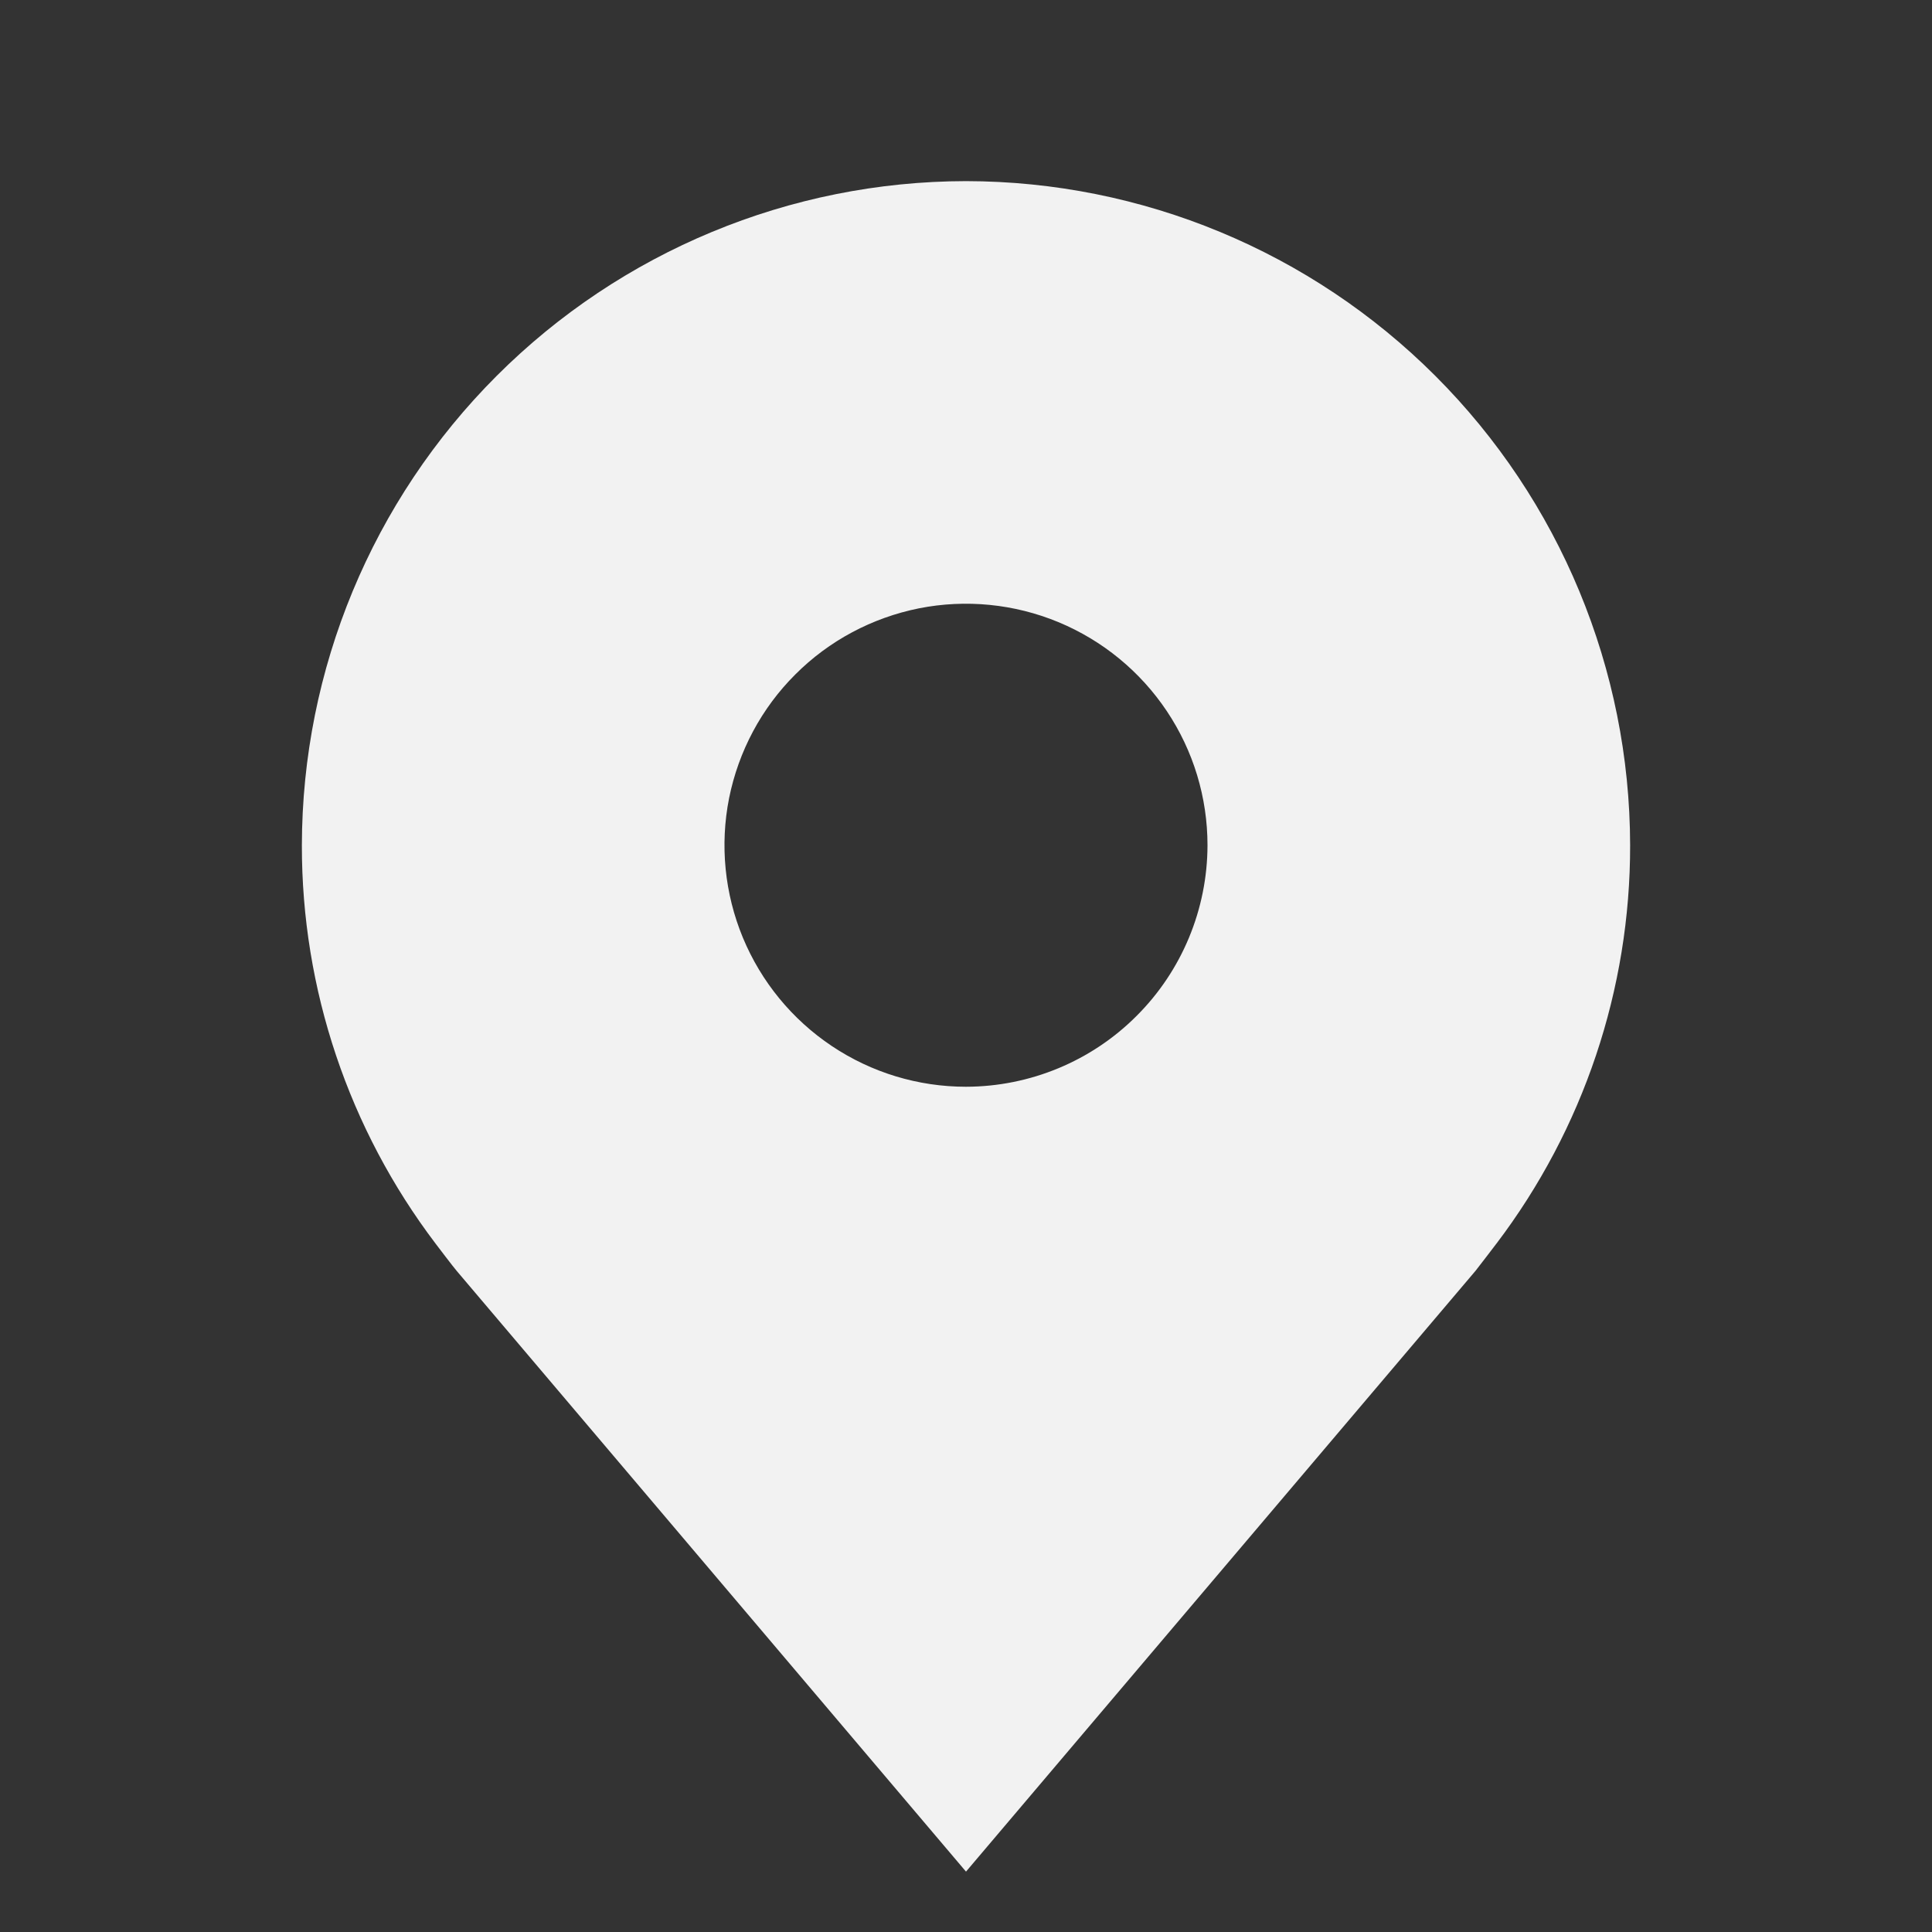 <svg width="100%" height="100%" style="overflow:visible;" preserveAspectRatio="none" viewBox="0 0 16 16" fill="none" xmlns="http://www.w3.org/2000/svg"><rect x="0" y="0" width="16" height="16" fill="#333333" stroke="none"/><path d="M8 1.5C6.542 1.502 5.144 2.082 4.113 3.113C3.082 4.144 2.502 5.542 2.5 7C2.498 8.192 2.888 9.351 3.608 10.3C3.608 10.3 3.758 10.498 3.783 10.526L8 15.5L12.22 10.524C12.242 10.497 12.392 10.3 12.392 10.3L12.393 10.299C13.113 9.35 13.502 8.191 13.5 7C13.498 5.542 12.918 4.144 11.887 3.113C10.856 2.082 9.458 1.502 8 1.5ZM8 9C7.604 9 7.218 8.883 6.889 8.663C6.56 8.443 6.304 8.131 6.152 7.765C6.001 7.4 5.961 6.998 6.038 6.61C6.116 6.222 6.306 5.865 6.586 5.586C6.865 5.306 7.222 5.116 7.61 5.038C7.998 4.961 8.4 5.001 8.765 5.152C9.131 5.304 9.443 5.56 9.663 5.889C9.883 6.218 10 6.604 10 7C9.999 7.53 9.788 8.039 9.413 8.413C9.039 8.788 8.53 8.999 8 9Z" fill="#F2F2F2"/></svg>